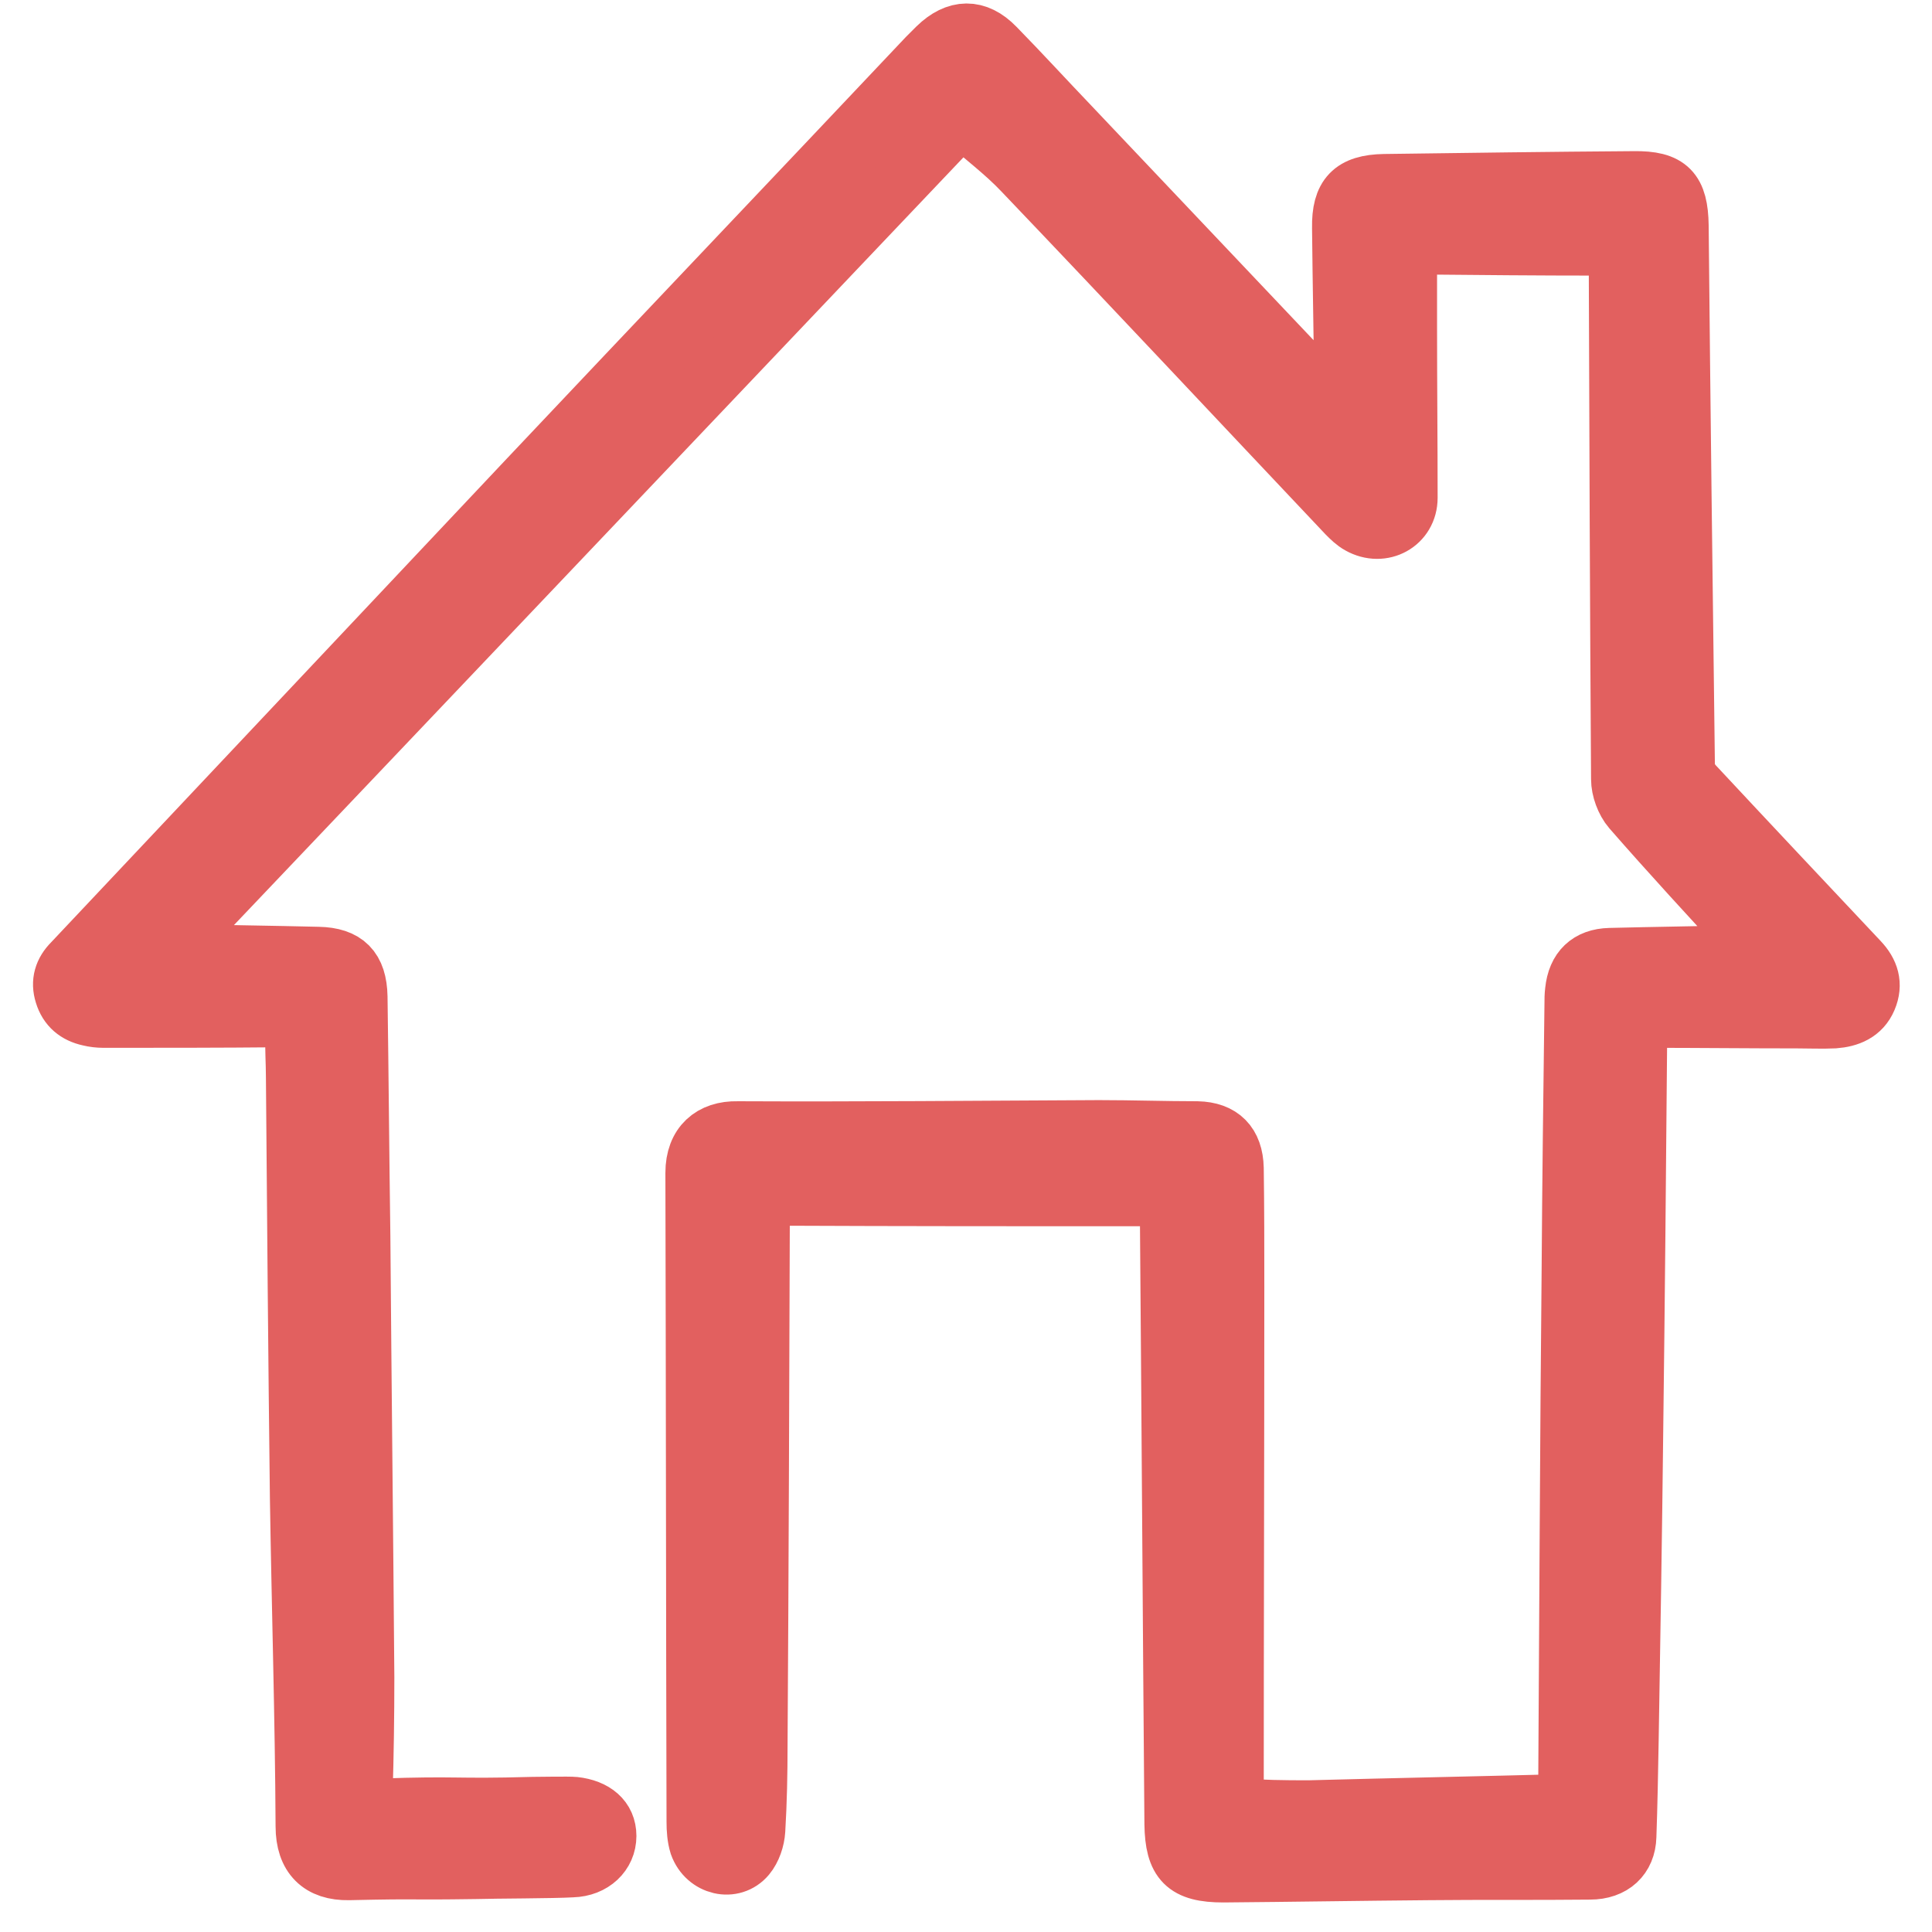 <?xml version="1.0" encoding="utf-8"?>
<!-- Generator: Adobe Adobe Illustrator 24.2.0, SVG Export Plug-In . SVG Version: 6.00 Build 0)  -->
<svg version="1.1" id="レイヤー_2" xmlns="http://www.w3.org/2000/svg" xmlns:xlink="http://www.w3.org/1999/xlink" x="0px"
	 y="0px" width="34px" height="34px" viewBox="0 0 34 34" style="enable-background:new 0 0 34 34;" xml:space="preserve">
<style type="text/css">
	.st0{fill:#E2605F;stroke:#E2605F;stroke-miterlimit:10;}
</style>
<g>
	<path class="st0" d="M23.04,31.83c1.51-0.04,3.01-0.07,4.53-0.11c0-0.1,0-0.18,0-0.27c0.02-3.03,0.03-6.06,0.06-9.09
		c0.01-1.56,0.03-3.13,0.05-4.69c0-0.08,0-0.15,0.01-0.23c0.04-0.39,0.26-0.6,0.64-0.61c0.79-0.02,1.59-0.03,2.38-0.05
		c0.07,0,0.14,0,0.26,0c-0.07-0.09-0.11-0.15-0.16-0.2c-0.71-0.77-1.42-1.54-2.11-2.33c-0.12-0.14-0.2-0.36-0.2-0.54
		c-0.02-3.01-0.03-6.01-0.04-9.02c0-0.34,0-0.34-0.33-0.34c-1.06,0-2.11-0.01-3.17-0.02c-0.05,0-0.1,0.01-0.17,0.01
		c0,0.49,0,0.96,0,1.44c0,0.99,0.01,1.99,0.01,2.98c0,0.46-0.47,0.72-0.88,0.49c-0.09-0.05-0.16-0.12-0.23-0.19
		c-1.9-2.01-3.79-4.03-5.7-6.03c-0.32-0.34-0.7-0.62-1.07-0.95c-4.59,4.83-9.25,9.74-13.93,14.66c0.06,0.01,0.1,0.02,0.14,0.02
		c0.82,0.02,1.65,0.03,2.47,0.05c0.49,0.01,0.71,0.23,0.72,0.73c0.02,1.4,0.03,2.8,0.05,4.21c0.02,2.59,0.05,5.18,0.07,7.77
		c0,0.68-0.01,1.36-0.03,2.03c-0.01,0.21,0.07,0.26,0.27,0.25c1.43-0.05,1.26,0.01,2.7-0.03c0.09,0,0.64-0.01,0.73,0
		c0.36,0.04,0.59,0.23,0.59,0.54c0,0.32-0.26,0.57-0.63,0.58c-0.33,0.02-1.36,0.02-1.69,0.03c-1.36,0.02-0.88-0.01-2.24,0.02
		c-0.51,0.01-0.79-0.26-0.79-0.8c-0.01-1.93-0.07-3.85-0.1-5.78c-0.03-2.47-0.05-4.93-0.07-7.4c0-0.26-0.02-0.52-0.01-0.79
		c0.01-0.19-0.05-0.25-0.25-0.24c-1.03,0.01-2.07,0.01-3.1,0.01c-0.08,0-0.17-0.01-0.25-0.03c-0.23-0.05-0.39-0.18-0.46-0.41
		c-0.07-0.22-0.01-0.41,0.15-0.57c2.66-2.82,5.31-5.64,7.97-8.46c2.35-2.49,4.72-4.98,7.07-7.47c0.06-0.06,0.12-0.12,0.18-0.18
		c0.35-0.34,0.71-0.35,1.05,0c0.45,0.46,0.88,0.93,1.32,1.39c1.56,1.65,3.13,3.3,4.69,4.95c0.01,0.02,0.04,0.03,0.09,0.07
		c0-0.11,0-0.19,0-0.26c-0.01-0.99-0.03-1.97-0.04-2.96c-0.01-0.57,0.2-0.79,0.77-0.8c1.46-0.02,2.93-0.04,4.39-0.05
		c0.63-0.01,0.81,0.19,0.82,0.81c0.03,3.17,0.07,6.35,0.11,9.52c0,0.11,0.08,0.25,0.16,0.33c0.96,1.03,1.93,2.06,2.89,3.08
		c0.19,0.2,0.26,0.42,0.15,0.68c-0.11,0.26-0.34,0.35-0.6,0.37c-0.22,0.01-0.43,0-0.65,0c-0.88,0-1.76-0.01-2.64-0.01
		c-0.04,0-0.08,0.01-0.14,0.01c0,0.08-0.01,0.17-0.01,0.25c-0.02,2.33-0.04,4.67-0.07,7c-0.02,1.81-0.05,3.62-0.08,5.43
		c-0.01,0.56-0.02,1.12-0.04,1.69c-0.01,0.37-0.26,0.61-0.67,0.61c-0.95,0.01-1.9,0-2.84,0.01c-1.2,0.01-2.4,0.03-3.61,0.04
		c-0.68,0-0.88-0.21-0.89-0.88c-0.03-3.59-0.05-7.18-0.08-10.77c0-0.07-0.01-0.14-0.01-0.23c-0.08-0.01-0.16-0.02-0.23-0.02
		c-2.22,0-4.44,0-6.66-0.01c-0.22,0-0.26,0.08-0.26,0.28c-0.01,3.12-0.02,6.24-0.04,9.36c0,0.5-0.01,1-0.04,1.5
		c-0.01,0.16-0.07,0.34-0.17,0.46c-0.25,0.3-0.73,0.19-0.87-0.2c-0.04-0.13-0.05-0.27-0.05-0.41c-0.01-3.81-0.01-7.61-0.02-11.42
		c0-0.51,0.31-0.77,0.77-0.76c2.12,0.01,4.24-0.01,6.36-0.02c0.58,0,1.16,0.02,1.73,0.02c0.43,0.01,0.66,0.24,0.67,0.68
		c0.01,0.69,0.01,1.39,0.01,2.08c0,3-0.01,6-0.01,8.99c0,0.06,0.01,0.12,0.01,0.15C22.19,31.83,22.6,31.83,23.04,31.83z"/>
	<path class="st0" d="M15.14,37.41"/>
</g>
</svg>
